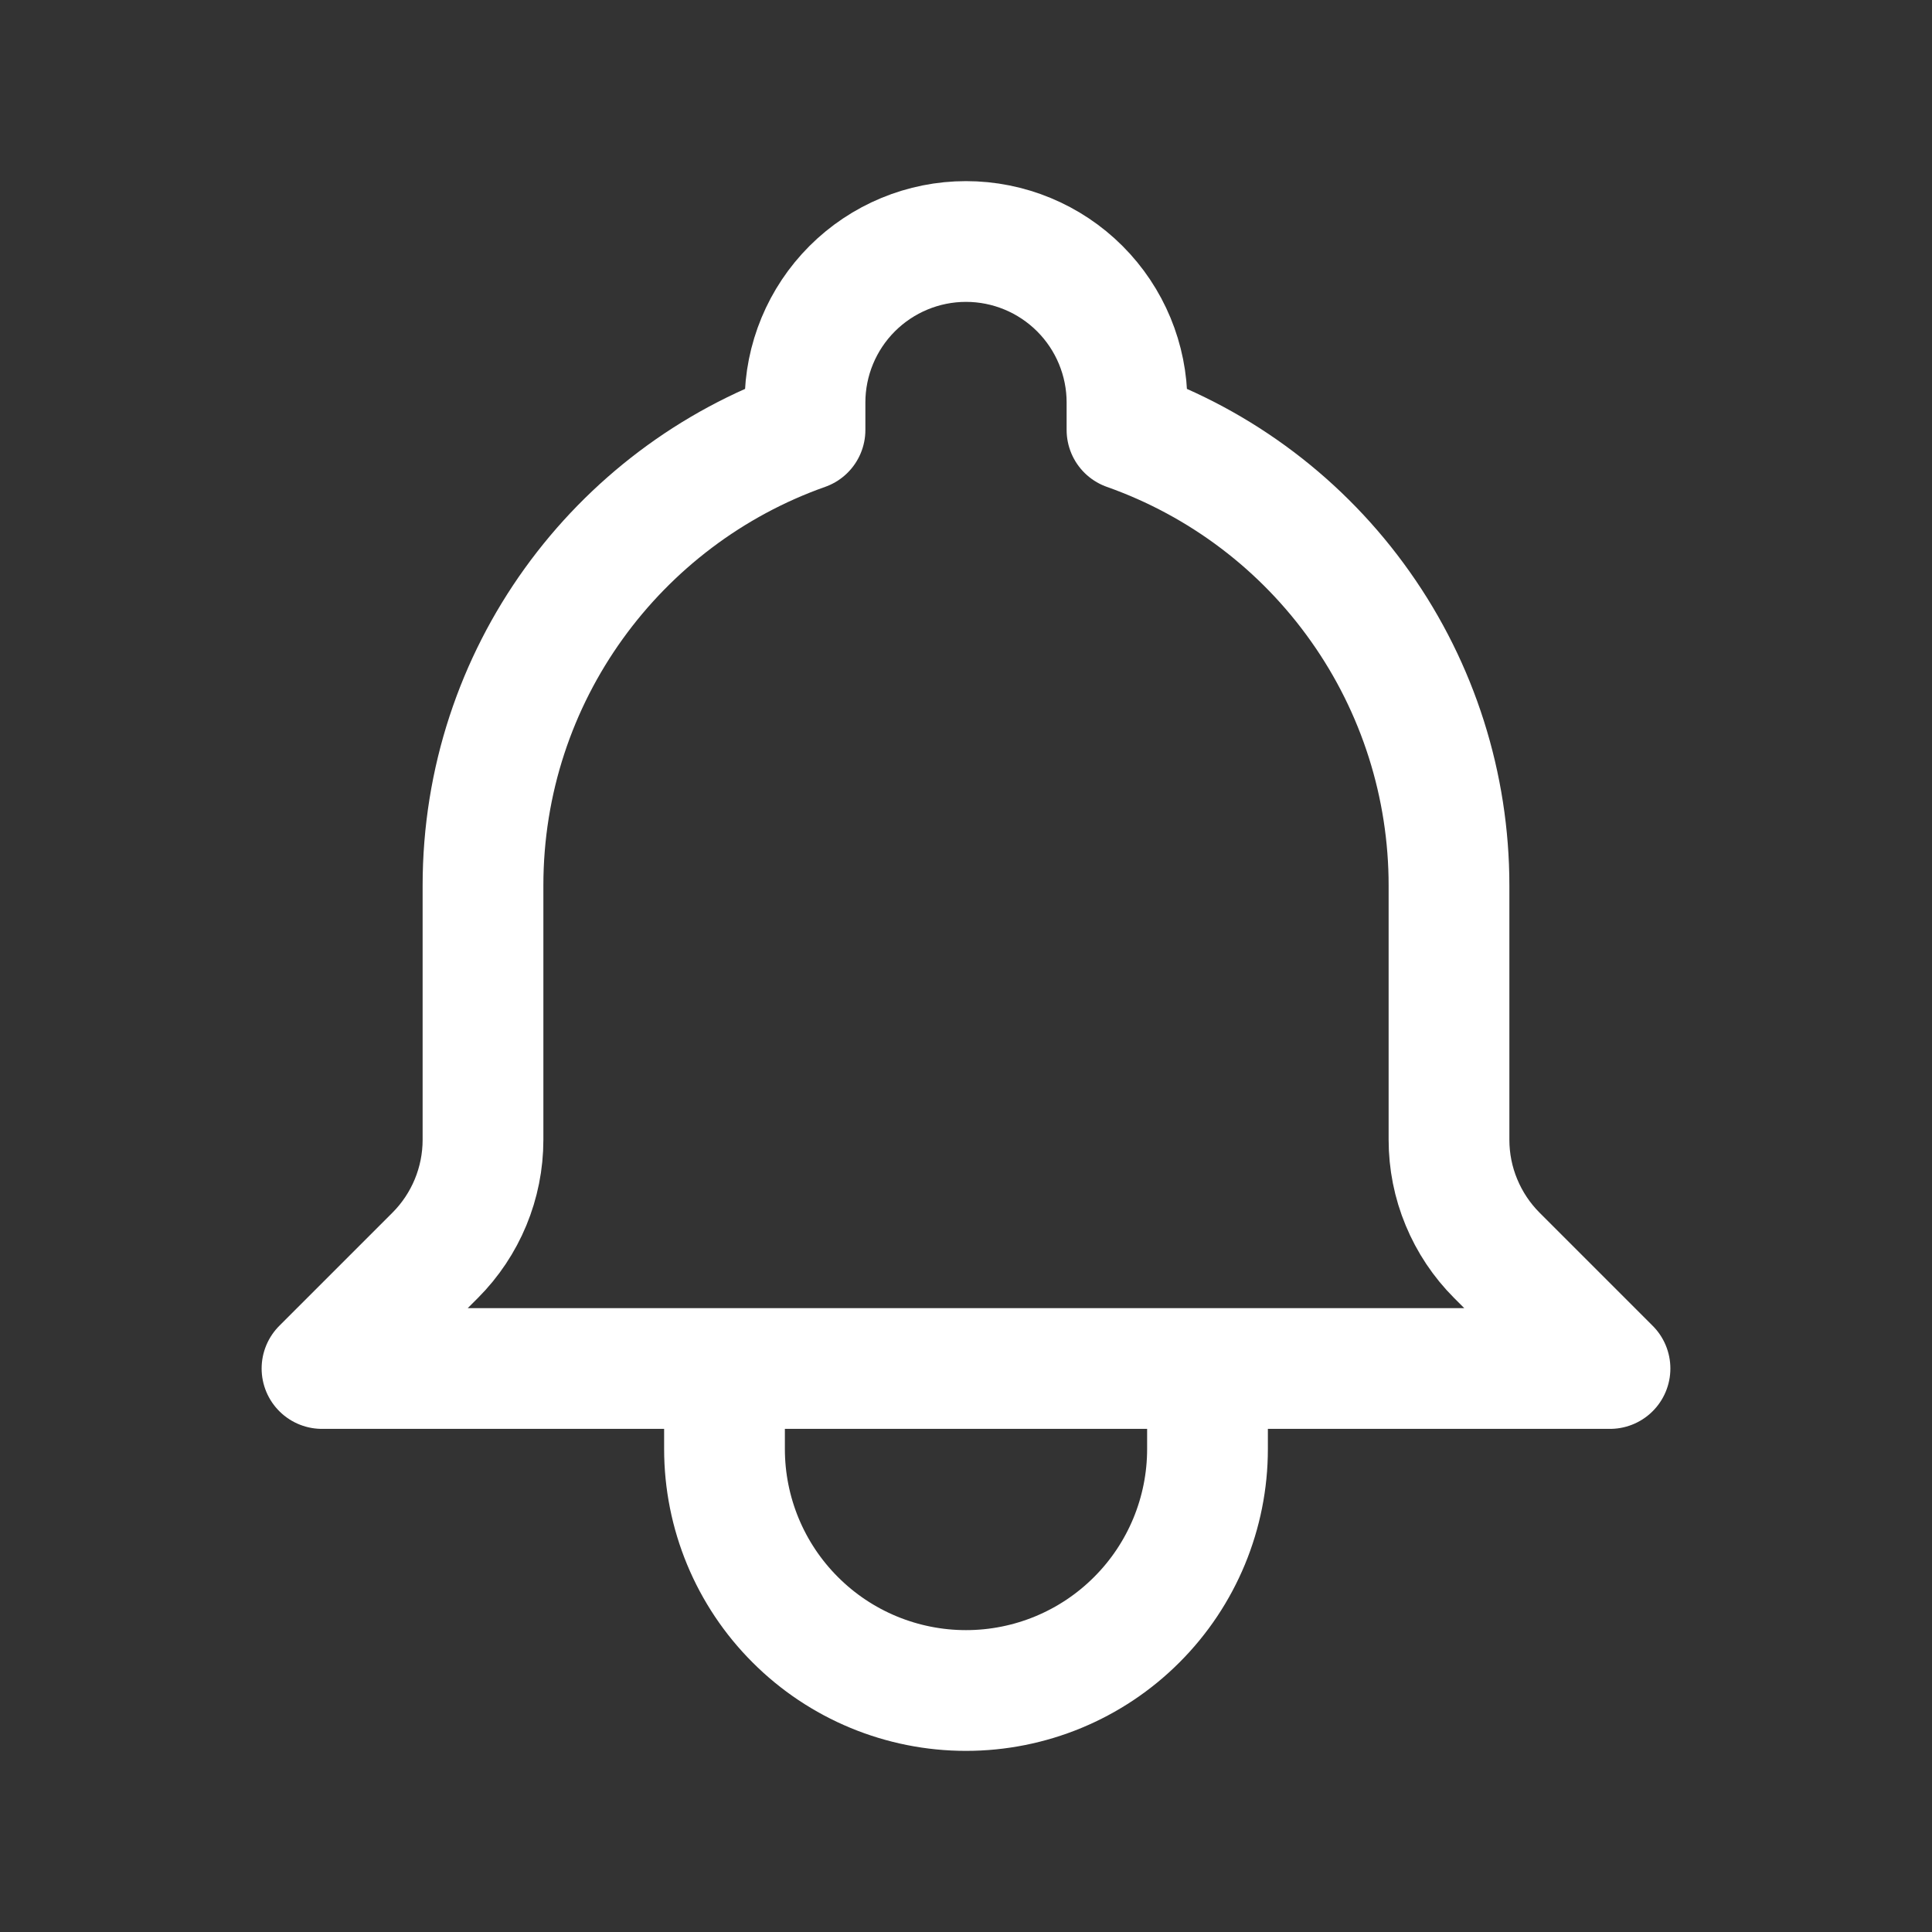 <svg width="24" height="24" viewBox="0 0 24 24" fill="none" xmlns="http://www.w3.org/2000/svg">
<rect x="0" y="0" width="24" height="24" fill="#333333" stroke="none"/>
<g id="Icons/Bell">
<path id="Vector" d="M15 17H20L18.595 15.595C18.406 15.406 18.257 15.182 18.155 14.936C18.052 14.689 18 14.425 18 14.158V11C18 9.759 17.616 8.548 16.899 7.535C16.183 6.521 15.17 5.755 14 5.341V5C14 4.47 13.789 3.961 13.414 3.586C13.039 3.211 12.53 3 12 3C11.47 3 10.961 3.211 10.586 3.586C10.211 3.961 10 4.47 10 5V5.341C7.67 6.165 6 8.388 6 11V14.159C6 14.697 5.786 15.214 5.405 15.595L4 17H9M15 17V18C15 18.796 14.684 19.559 14.121 20.121C13.559 20.684 12.796 21 12 21C11.204 21 10.441 20.684 9.879 20.121C9.316 19.559 9 18.796 9 18V17M15 17H9" stroke="white" stroke-width="1.5" stroke-linecap="round" stroke-linejoin="round"/>
</g>
</svg>

